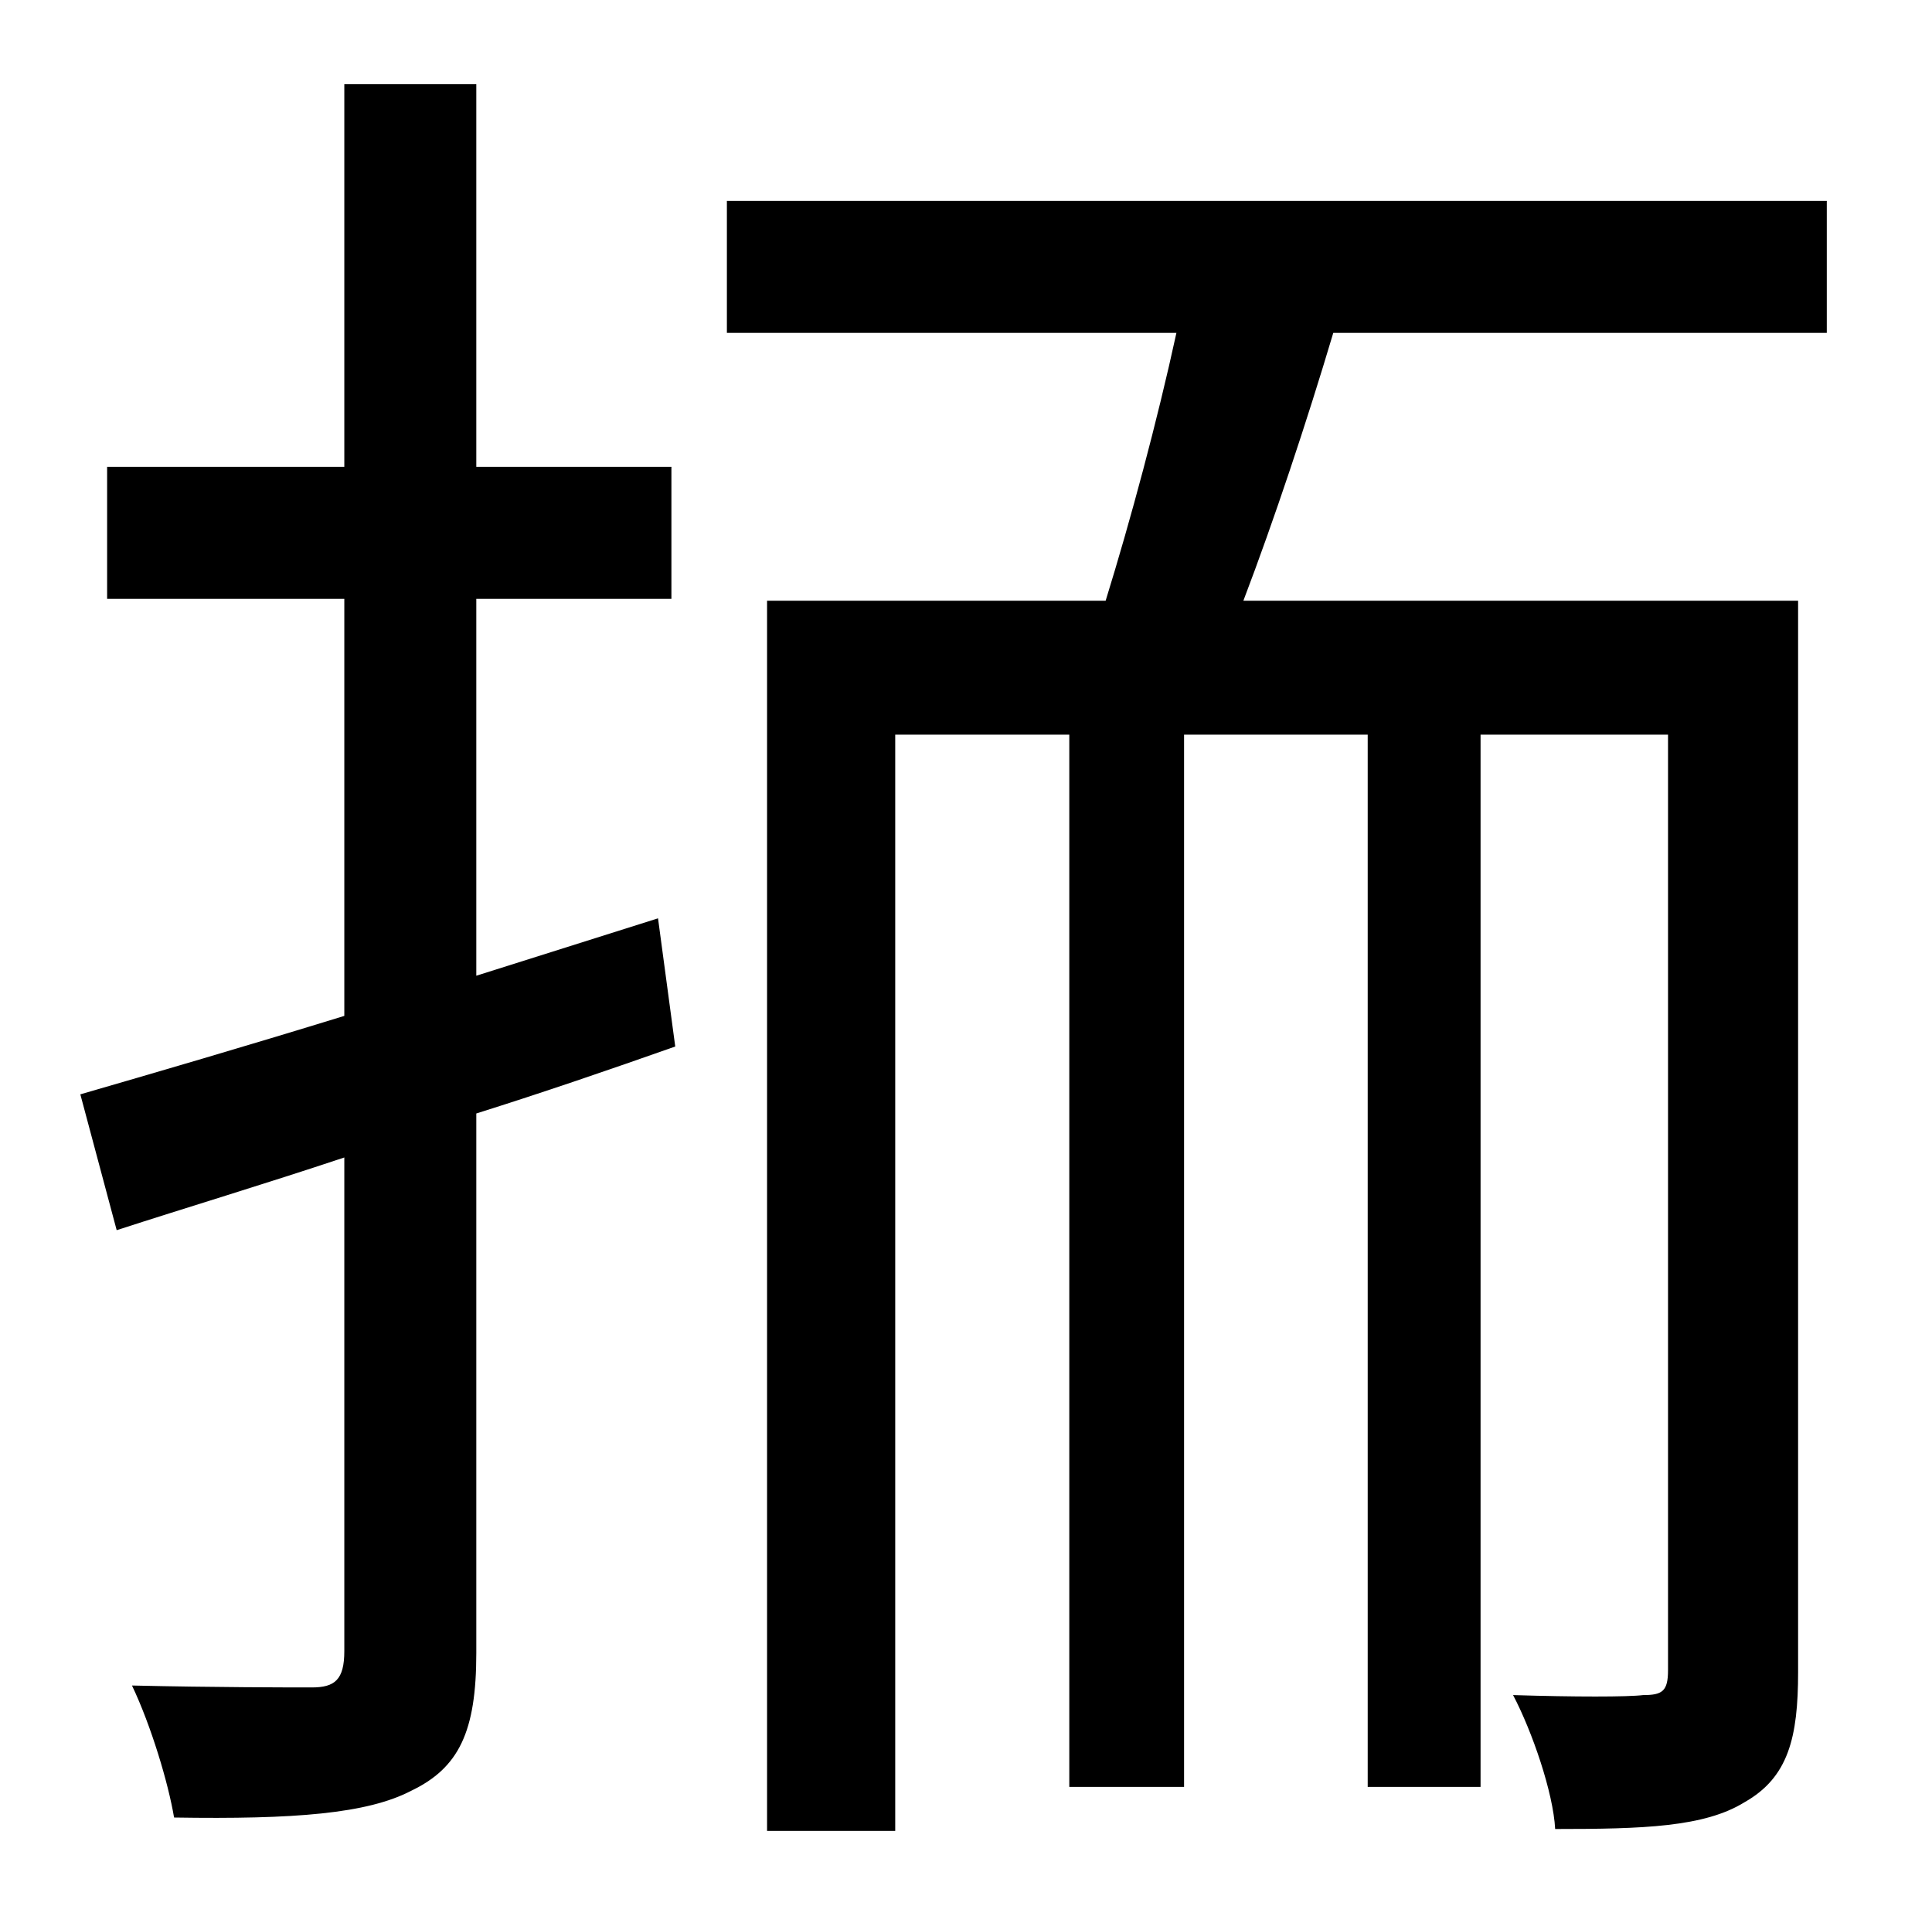 <?xml version="1.0" standalone="no"?>
<!DOCTYPE svg PUBLIC "-//W3C//DTD SVG 1.1//EN" "http://www.w3.org/Graphics/SVG/1.1/DTD/svg11.dtd" >
<svg xmlns="http://www.w3.org/2000/svg" xmlns:xlink="http://www.w3.org/1999/xlink" version="1.1" viewBox="-10 0 1010 1000">
   <path fill="currentColor"
d="M334 480l9 67c-34 12 -69 24 -104 35v282c0 41 -9 60 -34 72c-23 12 -61 15 -124 14c-3 -18 -12 -48 -22 -69c43 1 83 1 94 1c12 0 17 -4 17 -19v-258c-42 14 -82 26 -119 38l-19 -71c38 -11 86 -25 138 -41v-218h-124v-69h124v-200h69v200h102v69h-102v197zM945 174
h-258c-14 47 -31 98 -47 140h290v560c0 34 -5 55 -28 68c-21 13 -53 14 -99 14c-1 -19 -12 -51 -22 -70c32 1 60 1 68 0c10 0 13 -2 13 -13v-489h-98v550h-59v-550h-96v550h-60v-550h-91v573h-67v-643h177c13 -42 27 -94 37 -140h-235v-69h575v69z" />
</svg>
